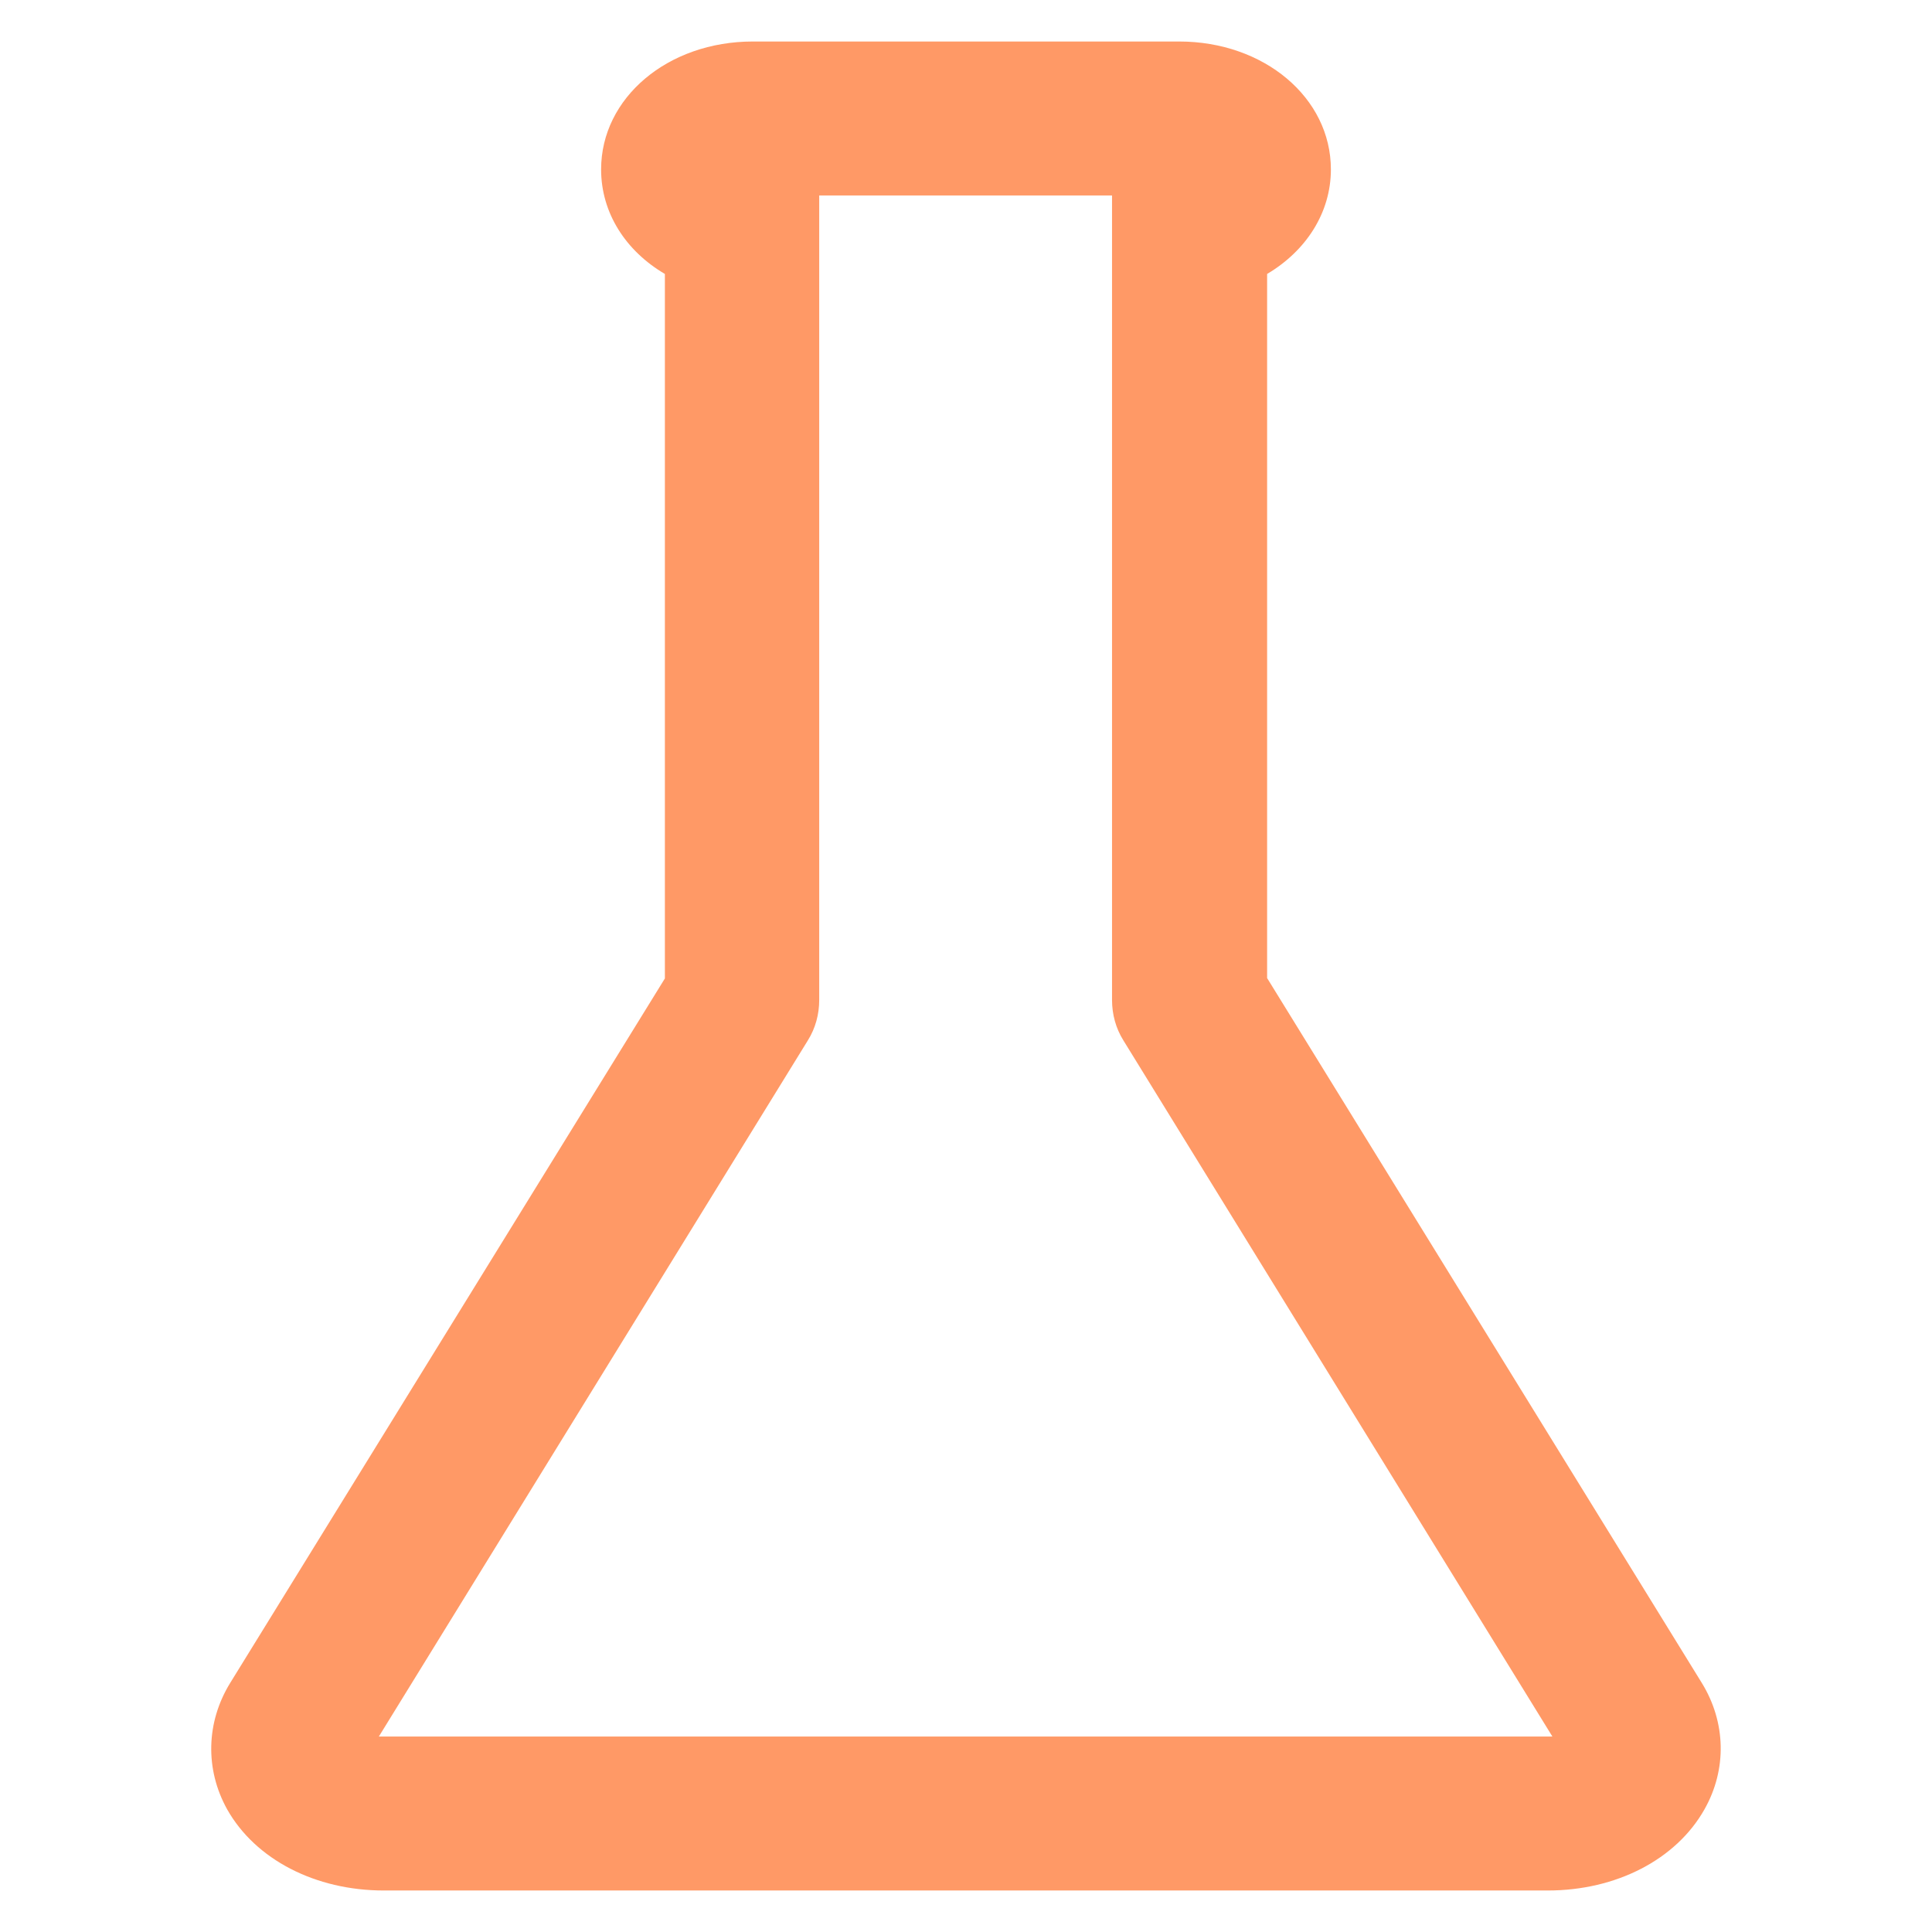 <svg width="512" height="512" viewBox="0 0 512 512" fill="none" xmlns="http://www.w3.org/2000/svg">
<path d="M410.3 460.2H101.7C101.2 460.2 100.8 460.2 100.4 460.2L214.1 275.7C216.1 272.5 217.1 268.8 217.1 265V51.8H294.7V265C294.7 268.8 295.7 272.5 297.7 275.7L411.4 460.2C411.1 460.2 410.7 460.2 410.3 460.2V460.2ZM451 446L335.8 259.2V72.6C346.1 66.5 352.7 56.4 352.7 44.9C352.7 25.9 335 11 312.5 11H199.5C177 11 159.3 25.9 159.3 44.9C159.3 56.4 165.8 66.5 176.2 72.6V259.3L61 446C54.6 456.4 54.3 468.9 60.2 479.5C67.7 492.8 83.6 501 101.7 501H410.2C428.3 501 444.2 492.8 451.7 479.5C457.7 468.9 457.4 456.4 451 446V446Z" fill="#FF9966"/>
</svg>
